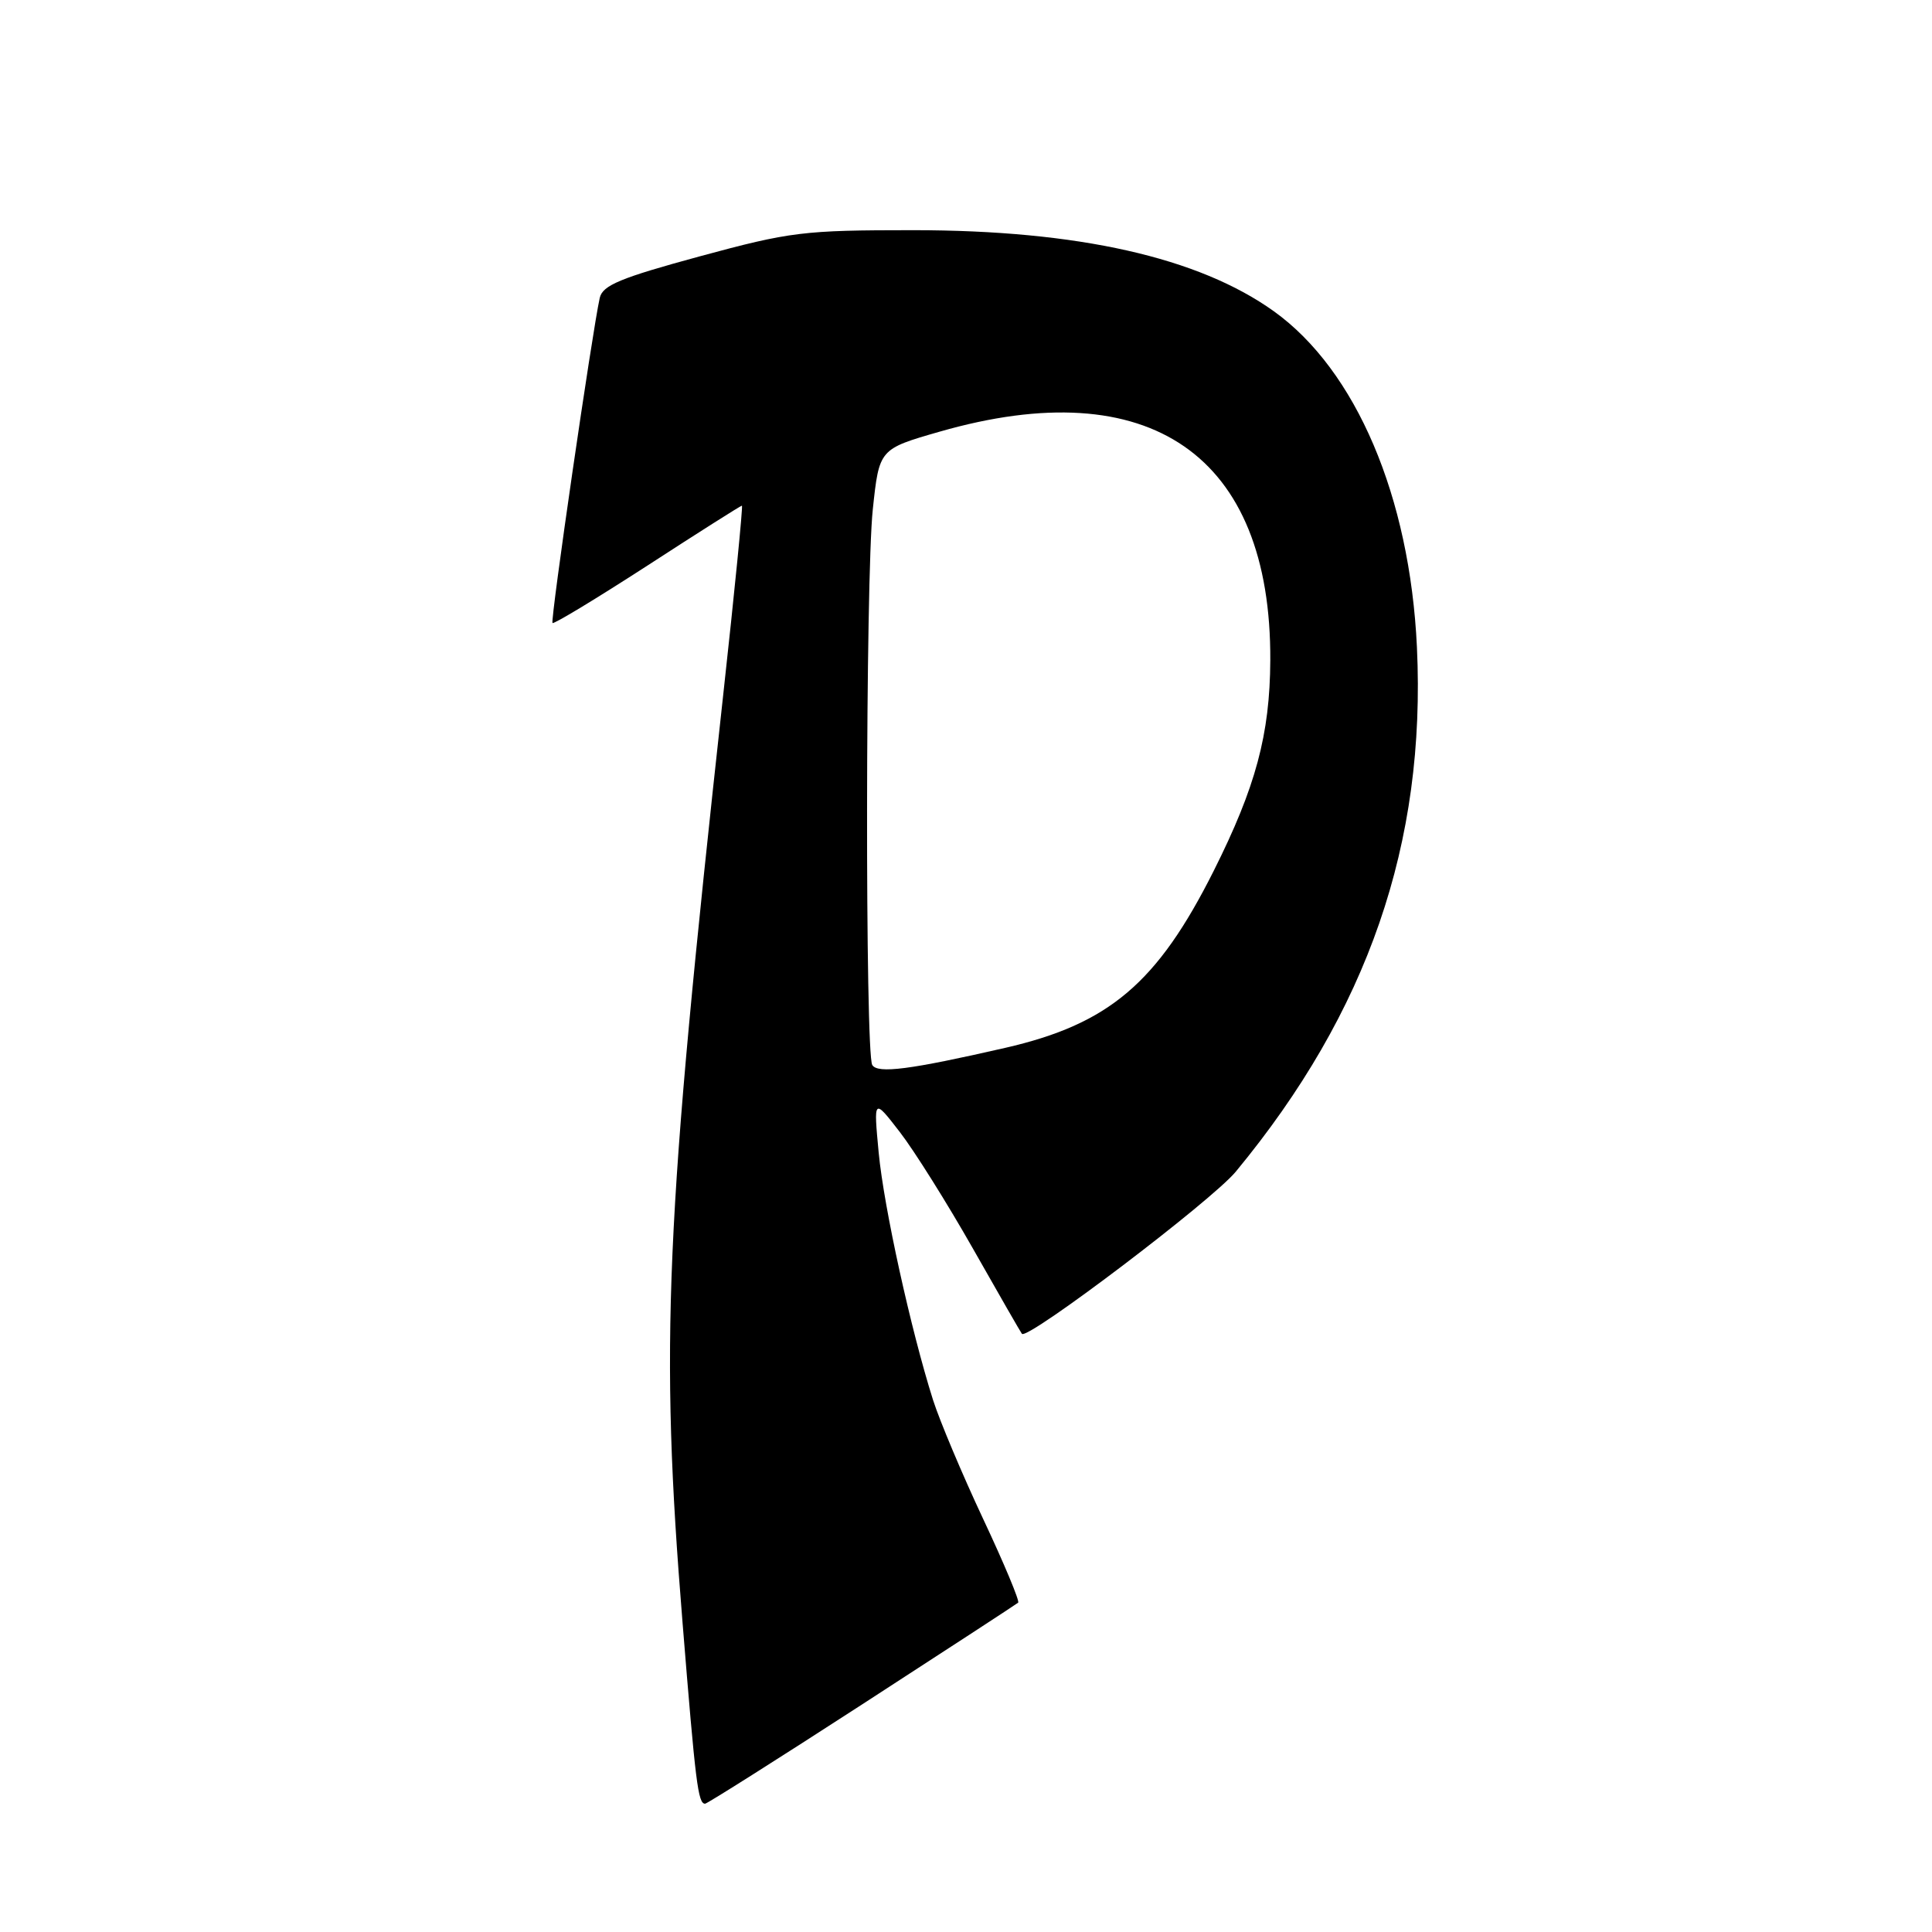 <?xml version="1.0" encoding="UTF-8" standalone="no"?>
<!DOCTYPE svg PUBLIC "-//W3C//DTD SVG 1.1//EN" "http://www.w3.org/Graphics/SVG/1.1/DTD/svg11.dtd" >
<svg xmlns="http://www.w3.org/2000/svg" xmlns:xlink="http://www.w3.org/1999/xlink" version="1.1" viewBox="0 0 256 256">
 <g >
 <path fill="currentColor"
d=" M 114.21 225.86 C 125.37 218.63 134.68 212.56 134.91 212.36 C 135.14 212.17 133.05 207.17 130.27 201.26 C 127.49 195.34 124.51 188.25 123.63 185.50 C 120.68 176.17 117.12 159.99 116.43 152.73 C 115.75 145.50 115.75 145.50 119.23 150.00 C 121.14 152.47 125.52 159.45 128.95 165.50 C 132.38 171.55 135.29 176.61 135.41 176.74 C 136.21 177.57 160.53 159.13 163.74 155.26 C 181.25 134.08 188.97 111.73 187.75 85.74 C 186.81 65.80 179.68 49.06 168.80 41.25 C 158.82 34.10 142.83 30.50 121.00 30.50 C 106.44 30.50 104.73 30.71 92.71 33.97 C 82.22 36.82 79.85 37.80 79.47 39.47 C 78.48 43.88 72.90 82.24 73.21 82.55 C 73.39 82.73 79.05 79.30 85.79 74.94 C 92.52 70.57 98.16 67.00 98.31 67.00 C 98.46 67.00 97.34 78.36 95.81 92.25 C 88.11 162.36 87.43 177.89 90.44 215.00 C 92.17 236.39 92.49 239.00 93.43 239.00 C 93.70 239.00 103.05 233.09 114.21 225.86 Z  M 115.58 141.12 C 114.62 139.57 114.68 76.59 115.65 67.50 C 116.50 59.50 116.50 59.50 124.50 57.20 C 152.36 49.19 168.46 60.31 168.32 87.50 C 168.27 97.31 166.40 104.27 160.82 115.40 C 153.36 130.26 146.95 135.70 133.18 138.85 C 120.56 141.74 116.30 142.29 115.58 141.12 Z "/>
</g>
</svg>